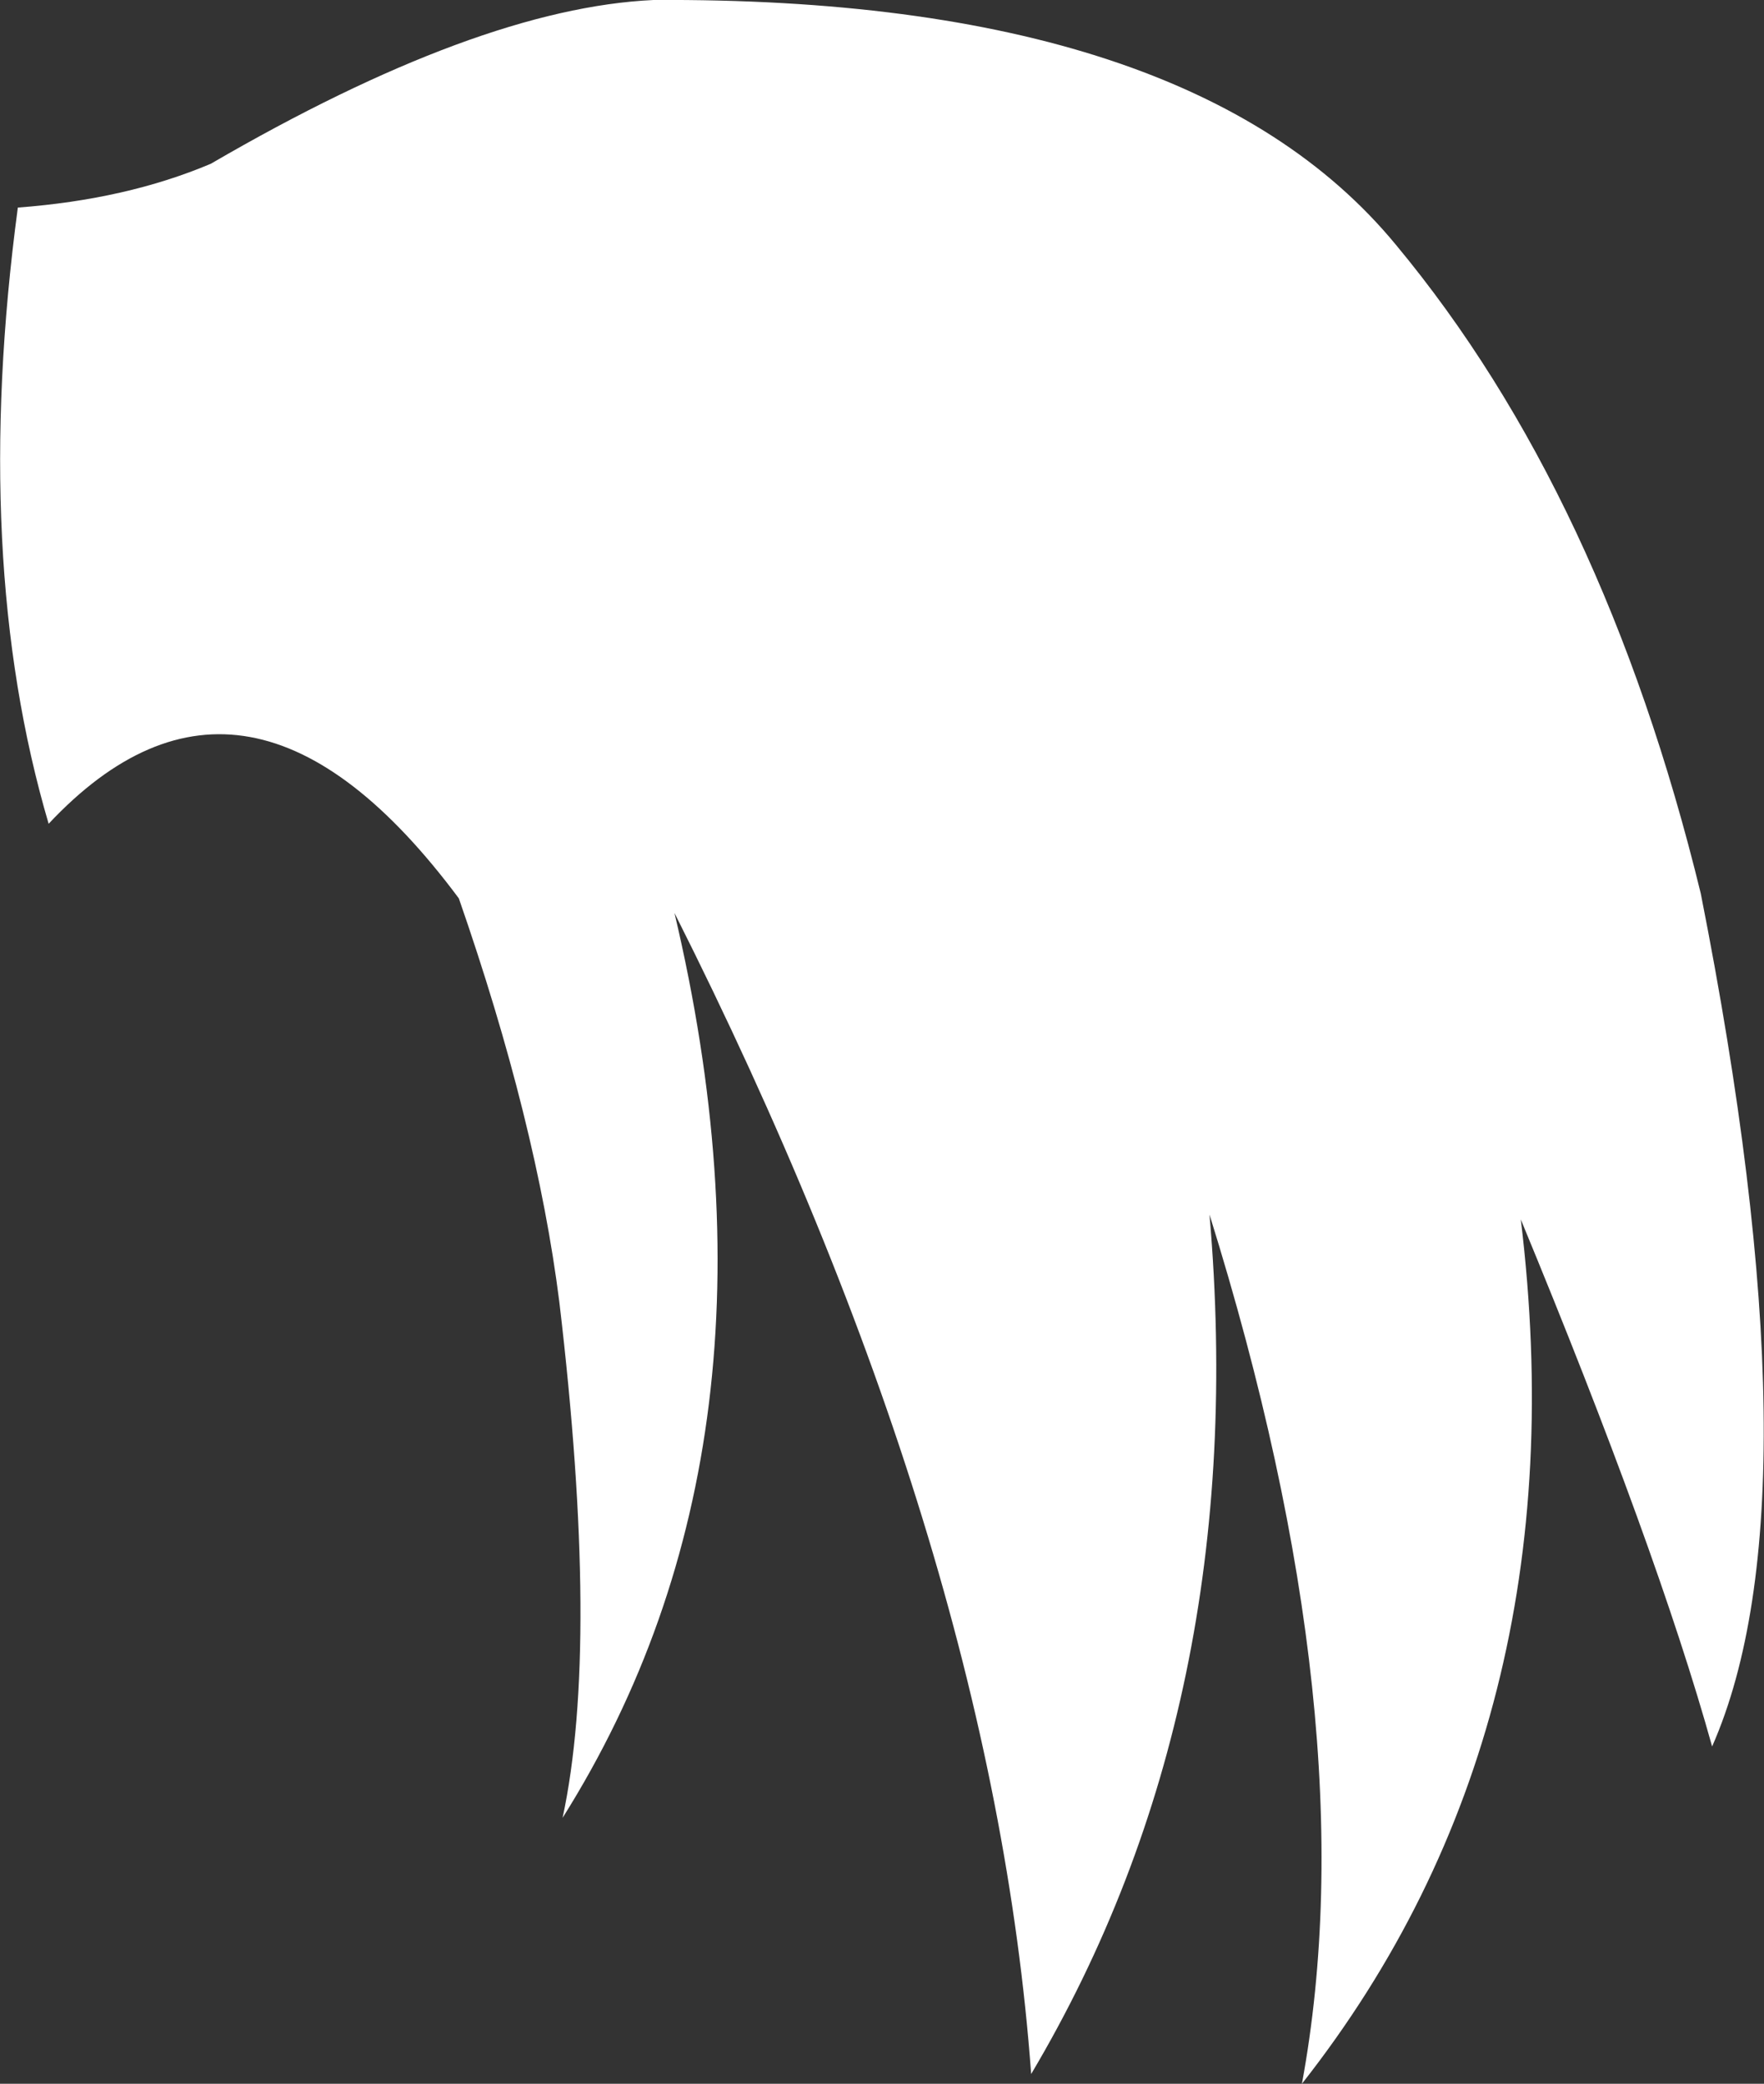 <?xml version="1.0" encoding="UTF-8" standalone="no"?>
<svg xmlns:xlink="http://www.w3.org/1999/xlink" height="64.25px" width="54.4px" xmlns="http://www.w3.org/2000/svg">
  <rect width="100%" height="100%" fill="#333333" stroke="none"/>
  <g transform="matrix(1.0, 0.0, 0.0, 1.0, 28.2, 33.85)">
    <path d="M24.25 -6.3 Q27.95 12.4 24.6 20.0 22.9 13.9 18.7 3.75 20.6 19.4 11.95 30.4 14.0 19.3 9.1 3.6 10.4 18.65 3.6 30.1 2.4 13.75 -7.4 -5.7 -3.55 10.6 -10.85 22.2 -9.7 16.85 -10.95 6.3 -11.65 0.75 -14.05 -6.15 -20.6 -14.95 -26.7 -8.45 -29.1 -16.6 -27.65 -27.45 -24.3 -27.7 -21.7 -28.8 -13.45 -33.6 -8.05 -33.85 8.55 -33.95 14.85 -26.3 21.25 -18.6 24.25 -6.3" fill="#ffffff" fill-rule="evenodd" stroke="none"/>
  </g>
</svg>
